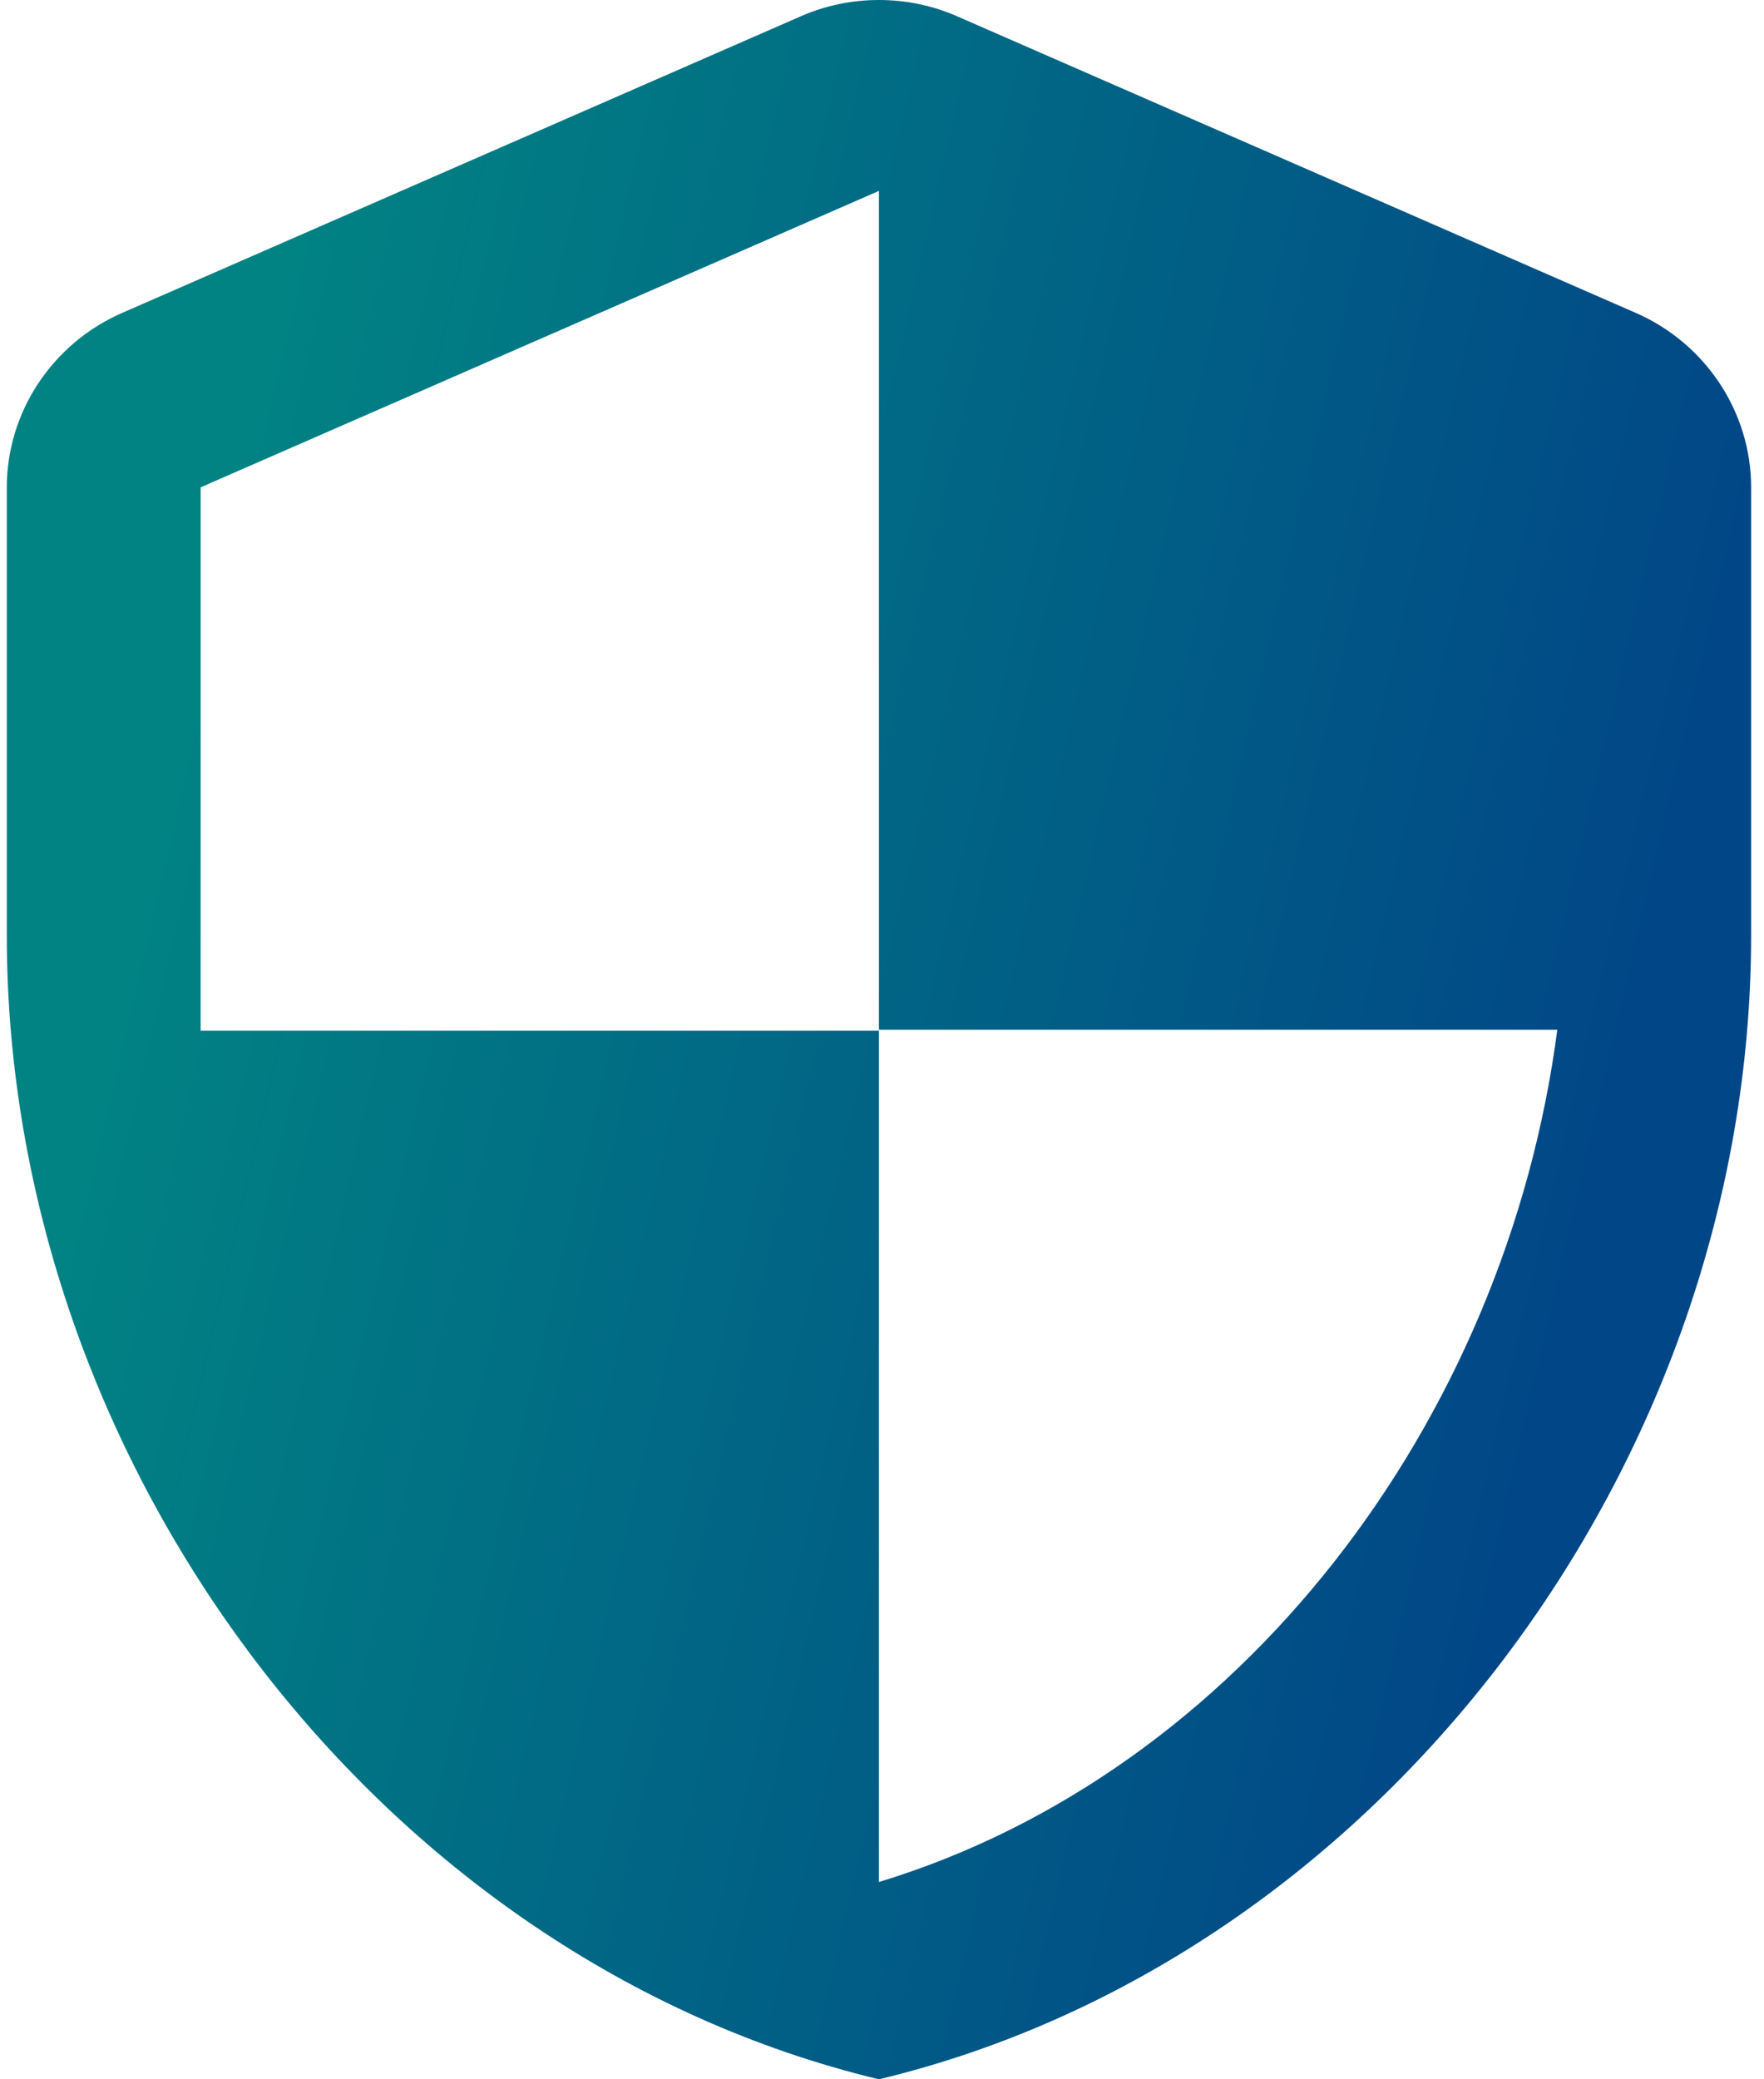 <svg width="56" height="66" viewBox="0 0 56 66" fill="none" xmlns="http://www.w3.org/2000/svg">
<path d="M25.411 0.522L3.877 9.932C1.662 10.9 0.216 13.079 0.216 15.469V29.691C0.216 46.484 12.029 62.188 27.903 66C43.777 62.188 55.591 46.484 55.591 29.691V15.469C55.591 13.079 54.145 10.9 51.93 9.932L30.395 0.522C28.826 -0.174 26.98 -0.174 25.411 0.522ZM27.903 32.686H49.438C47.807 45.152 39.347 56.257 27.903 59.737V32.716H6.369V15.469L27.903 6.059V32.686Z" fill="url(#paint0_linear_820_34330)"/>
<defs>
<linearGradient id="paint0_linear_820_34330" x1="10.382" y1="6.62977e-06" x2="57.532" y2="10.92" gradientUnits="userSpaceOnUse">
<stop stop-color="#018383"/>
<stop offset="1" stop-color="#014687"/>
</linearGradient>
</defs>
</svg>
